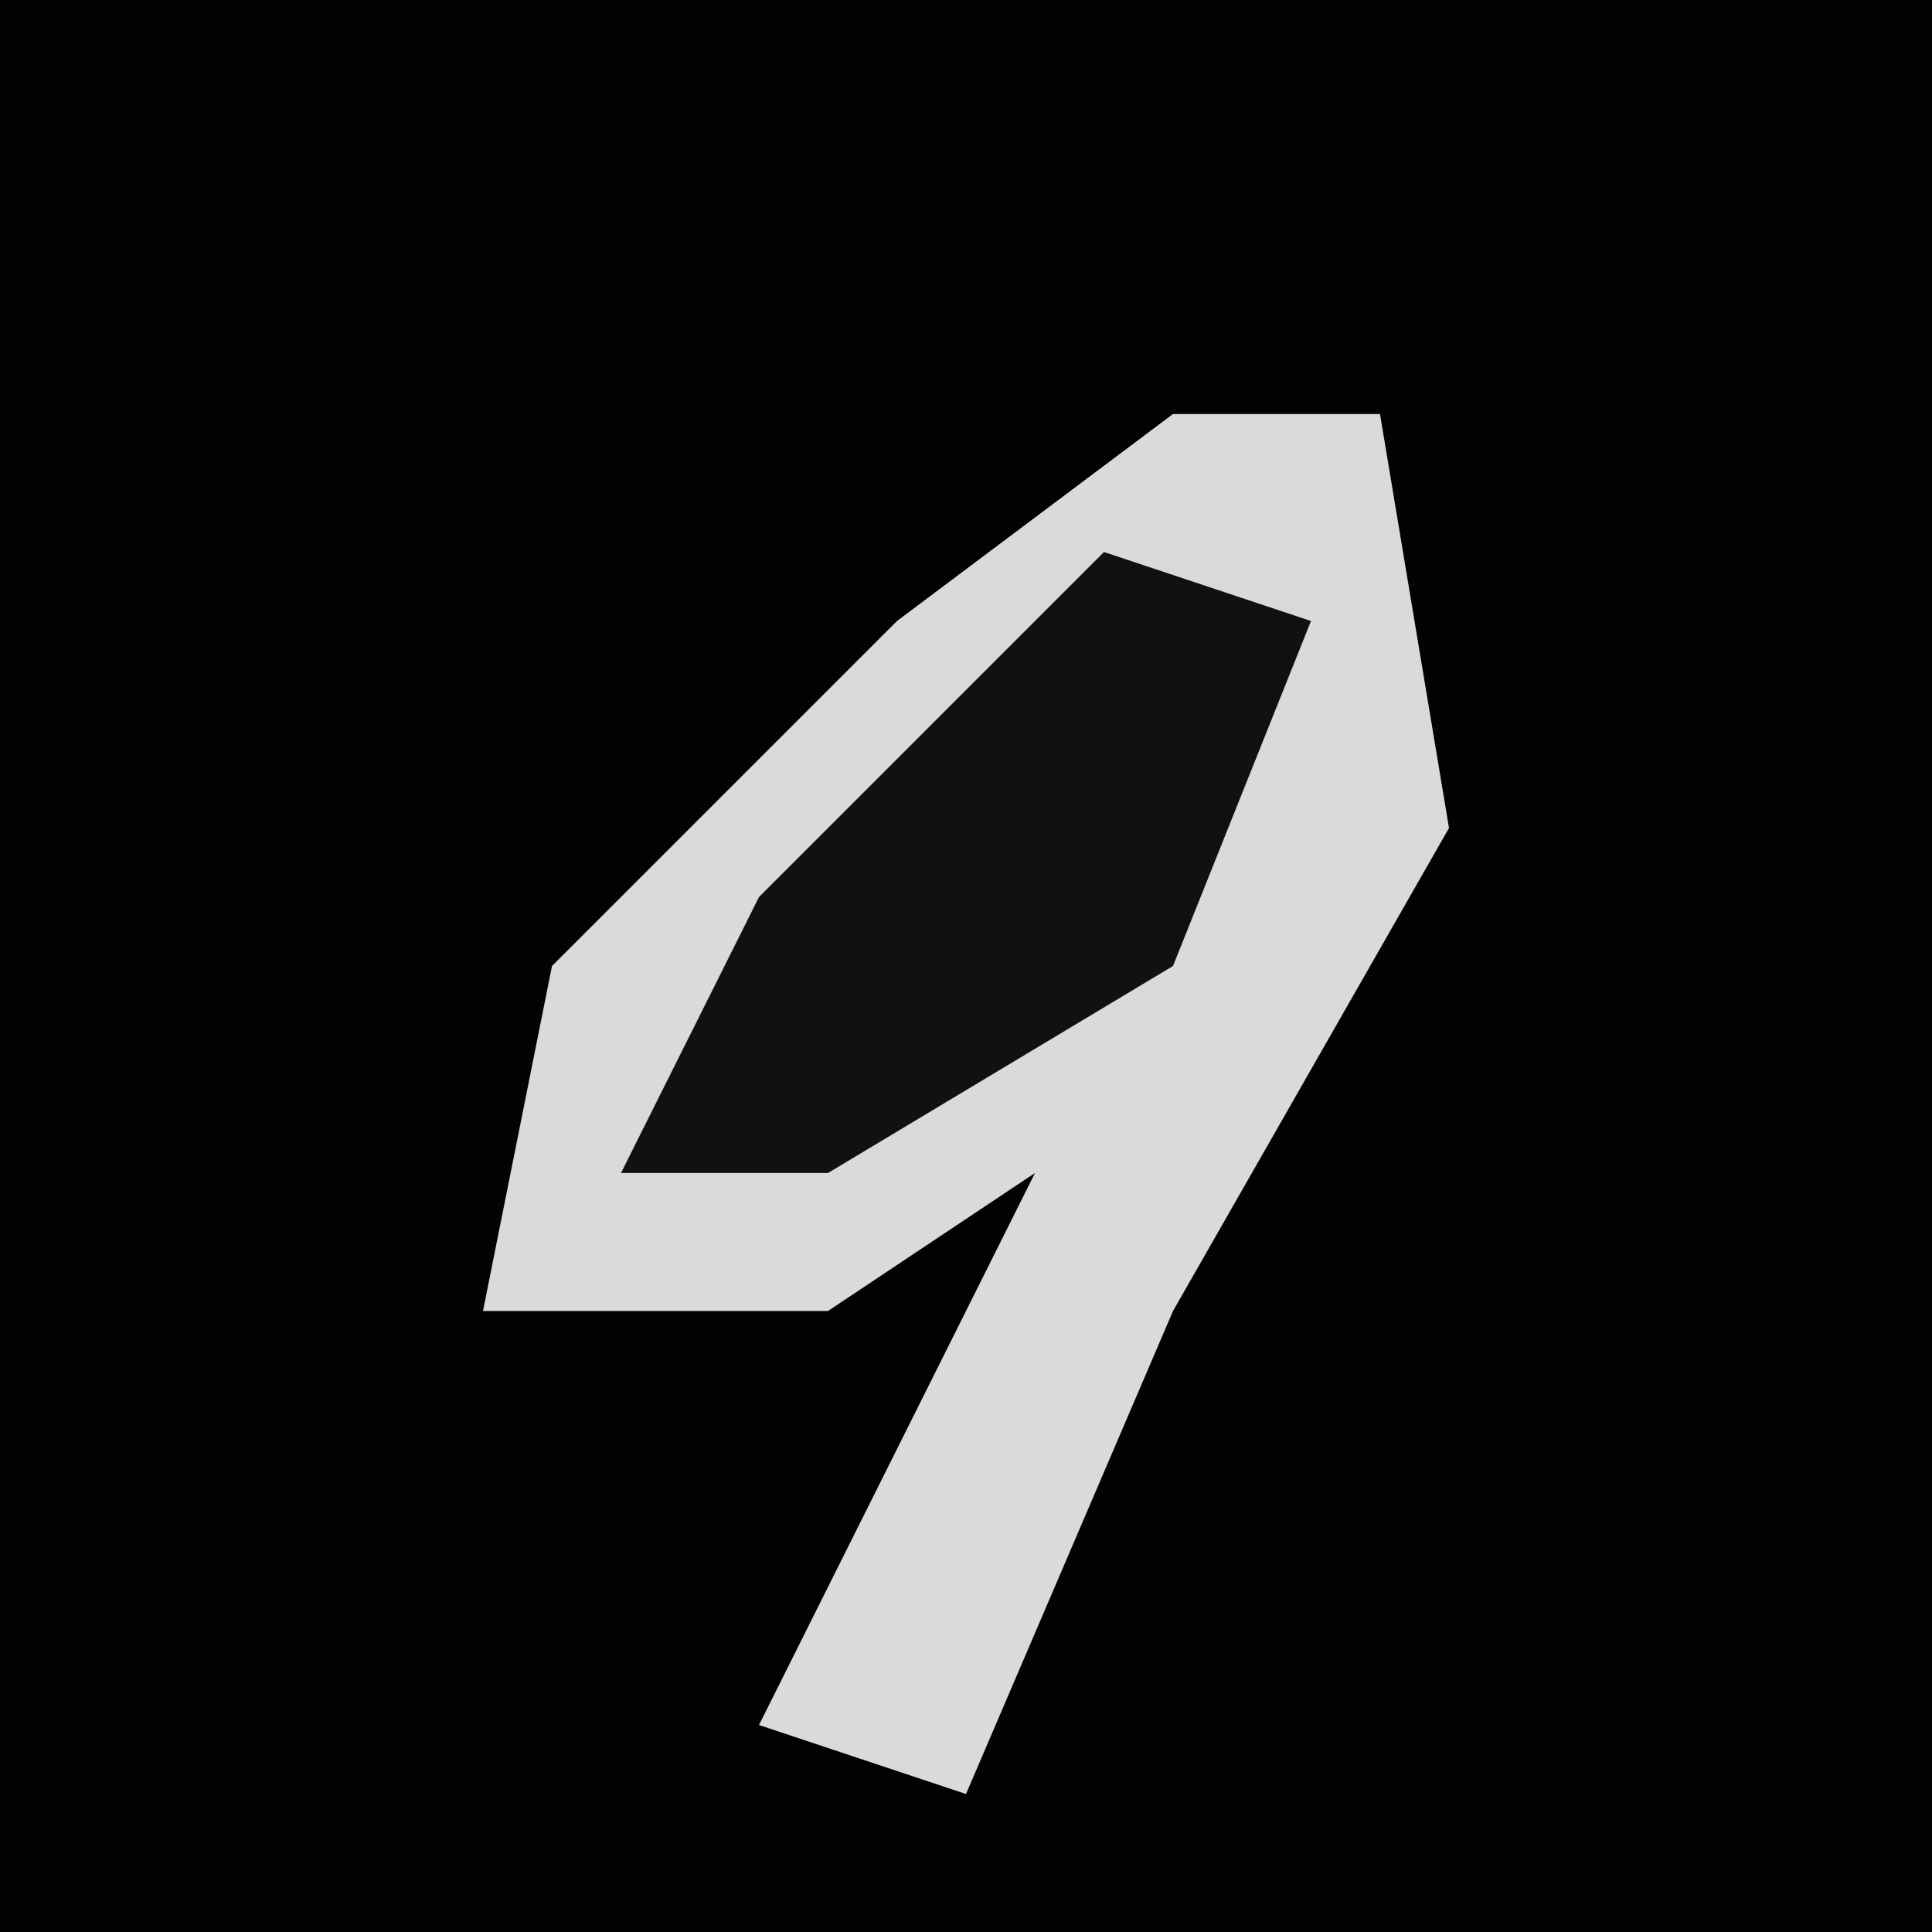 <?xml version="1.0" encoding="UTF-8"?>
<svg version="1.1" xmlns="http://www.w3.org/2000/svg" width="28" height="28">
<path d="M0,0 L28,0 L28,28 L0,28 Z " fill="#030303" transform="translate(0,0)"/>
<path d="M0,0 L3,0 L4,6 L0,13 L-3,20 L-6,19 L-2,11 L-5,13 L-10,13 L-9,8 L-4,3 Z " fill="#DADADA" transform="translate(17,6)"/>
<path d="M0,0 L3,1 L1,6 L-4,9 L-7,9 L-5,5 Z " fill="#111111" transform="translate(16,8)"/>
</svg>
